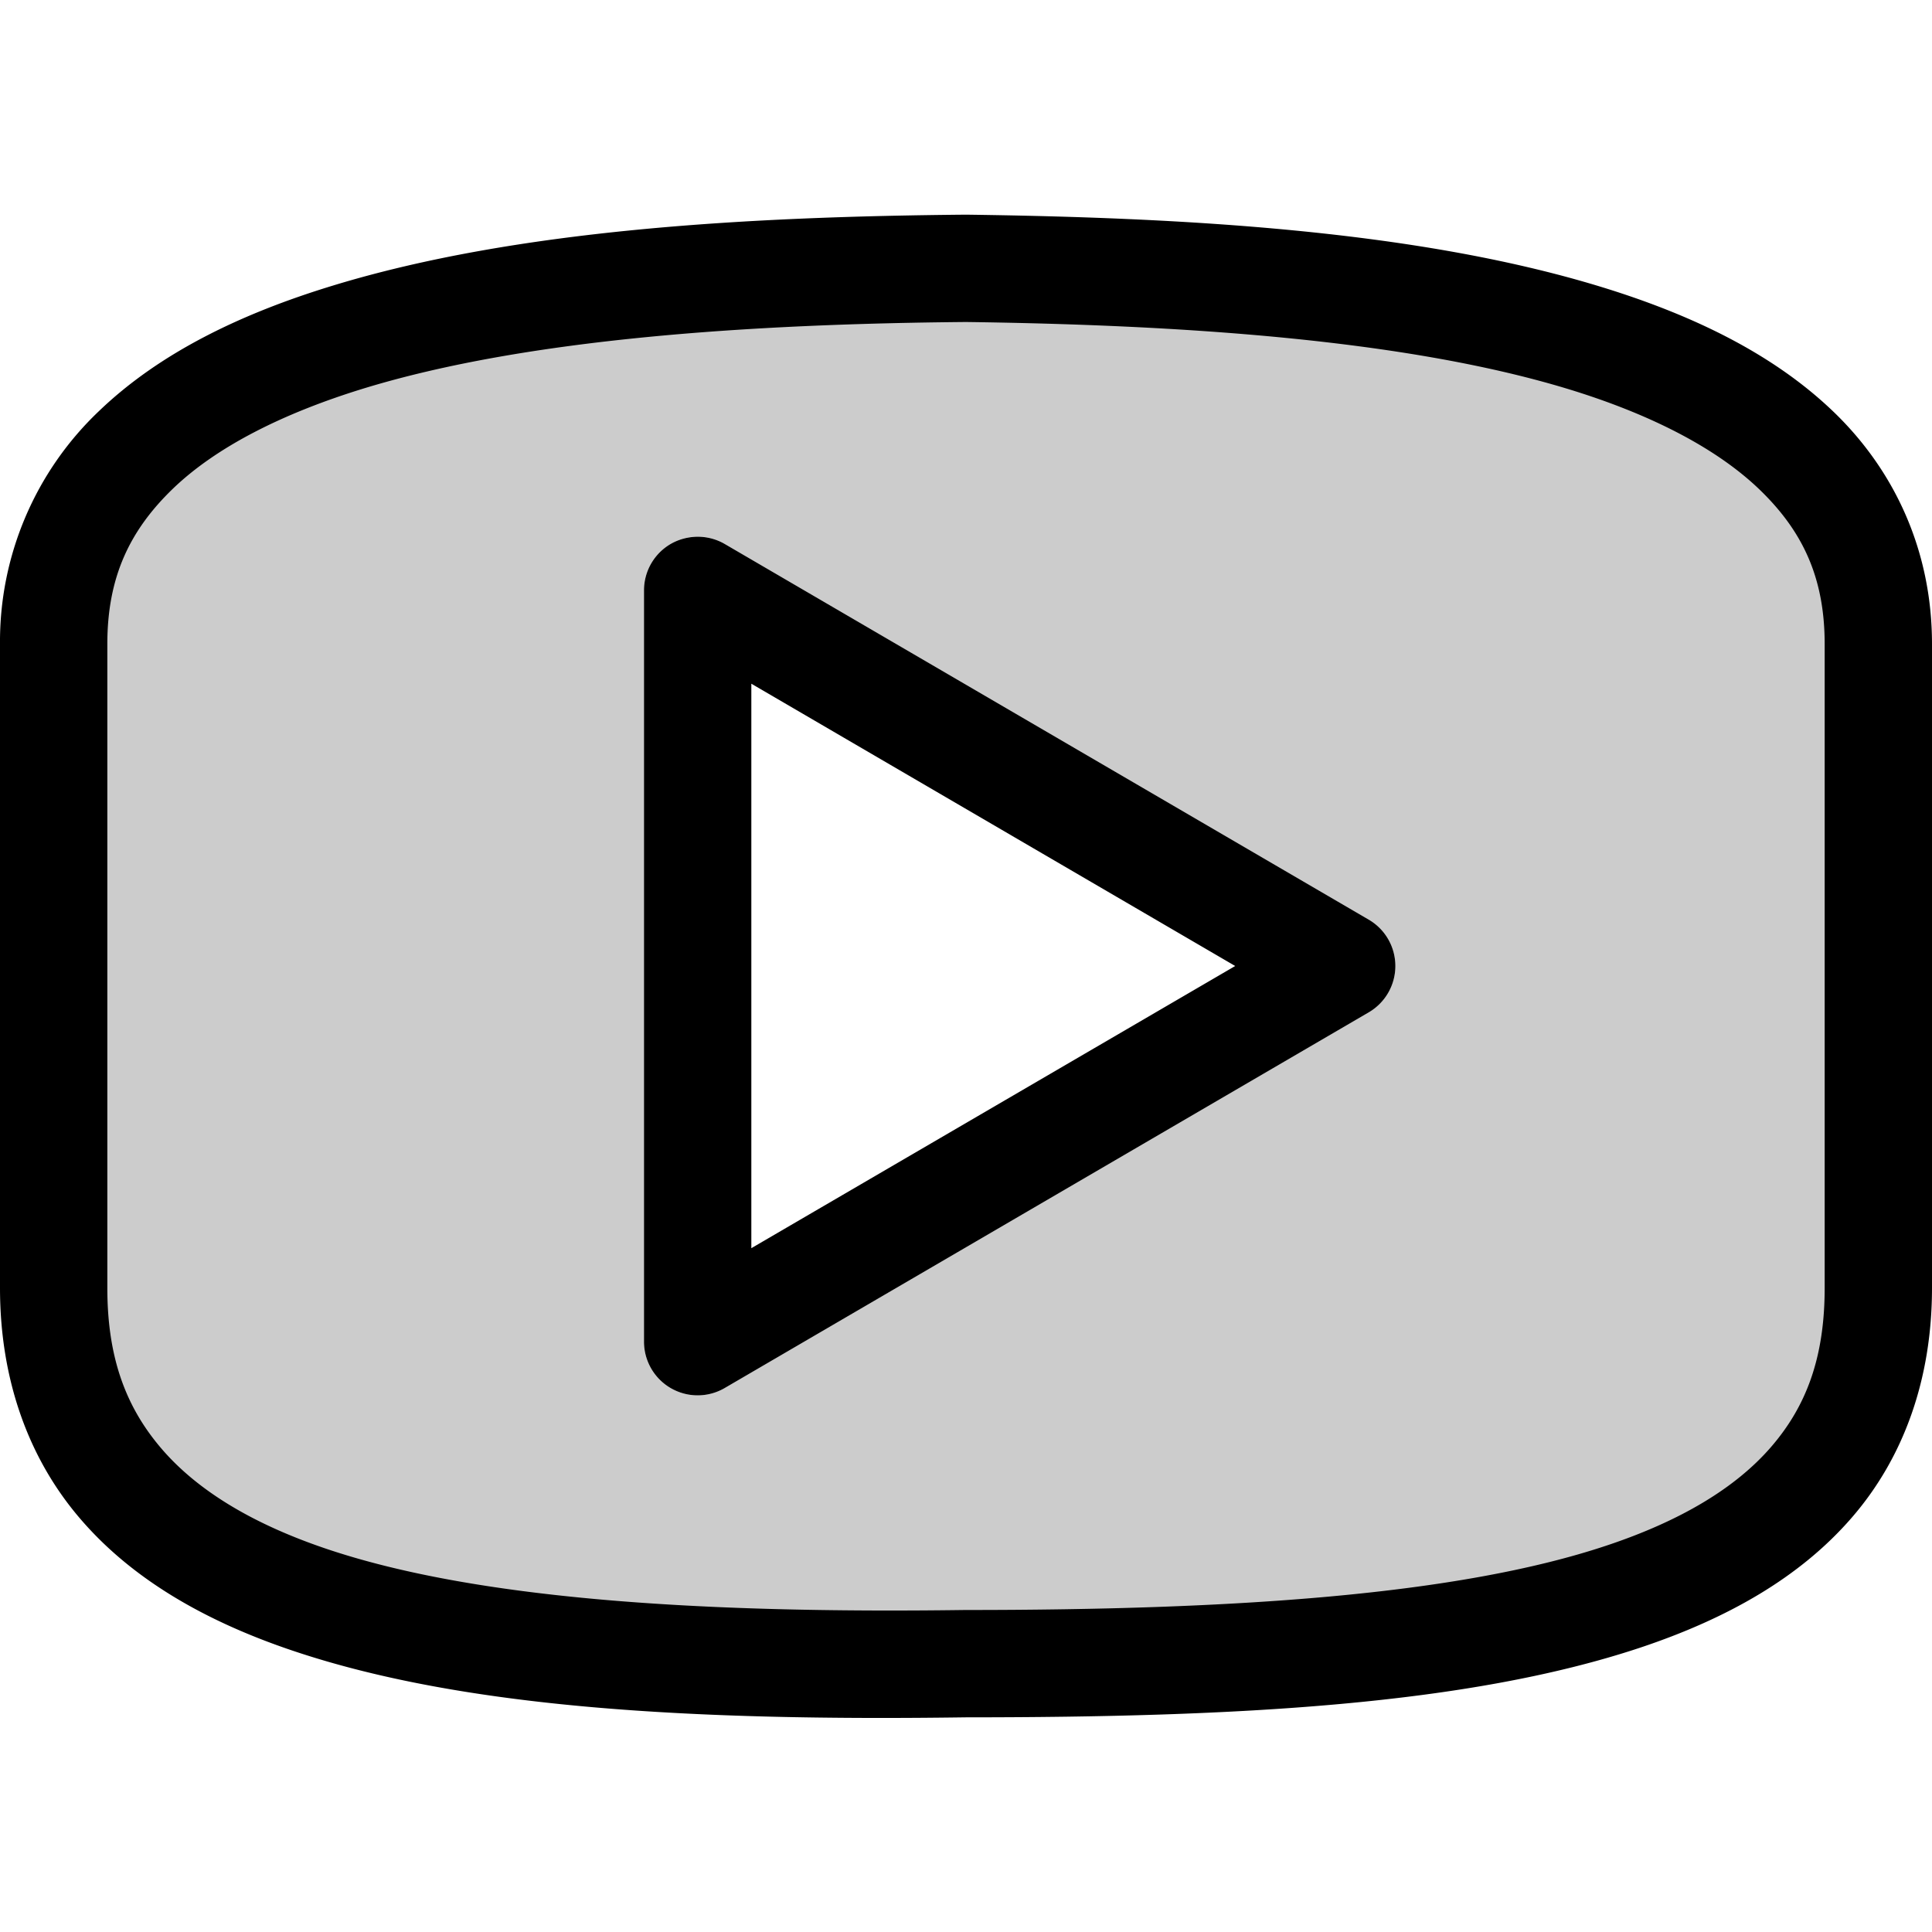 <svg xmlns="http://www.w3.org/2000/svg" viewBox="0 0 18 18" fill="currentColor" height="18px" width="18px">
    <path d="M9 2.5C5 2.536.5 3 .5 6v6c0 3 3.5 3.569 8.5 3.5 5 0 8.5-.5 8.5-3.5V6c0-3-4.5-3.446-8.5-3.5ZM6.502 5c.086 0 .173.023.25.068l6 3.5a.5.5 0 0 1 0 .864l-6 3.5A.5.5 0 0 1 6 12.5v-7a.5.5 0 0 1 .502-.5Z" opacity=".2"/>
    <path d="M8.996 2c-2.018.018-4.174.136-5.892.66-.86.262-1.617.627-2.184 1.172A2.961 2.961 0 0 0 0 6v6c0 .847.262 1.584.746 2.148.484.565 1.163.954 1.969 1.227 1.611.546 3.77.66 6.289.625 2.515 0 4.67-.114 6.28-.65.805-.269 1.483-.65 1.968-1.21.485-.559.748-1.293.748-2.14V6c0-.875-.353-1.622-.92-2.166-.567-.544-1.326-.907-2.185-1.168-1.719-.522-3.873-.639-5.89-.666h-.008Zm-.002 1h.01c1.98.027 4.073.159 5.601.623.766.233 1.382.549 1.784.934.401.385.611.818.611 1.443v6c0 .653-.174 1.106-.502 1.484-.328.378-.837.685-1.531.916-1.39.464-3.484.6-5.967.6h-.008c-2.48.034-4.57-.102-5.957-.572-.694-.235-1.202-.548-1.531-.932C1.175 13.112 1 12.653 1 12V6c0-.625.21-1.06.611-1.447.402-.387 1.02-.702 1.785-.936C4.925 3.151 7.015 3.018 8.994 3ZM6.416 5.008a.5.5 0 0 0-.164.058A.5.5 0 0 0 6 5.5v7a.5.5 0 0 0 .752.432l6-3.5a.5.5 0 0 0 0-.864l-6-3.5a.5.5 0 0 0-.336-.06ZM7 6.37 11.508 9 7 11.629Z"/>
</svg>
